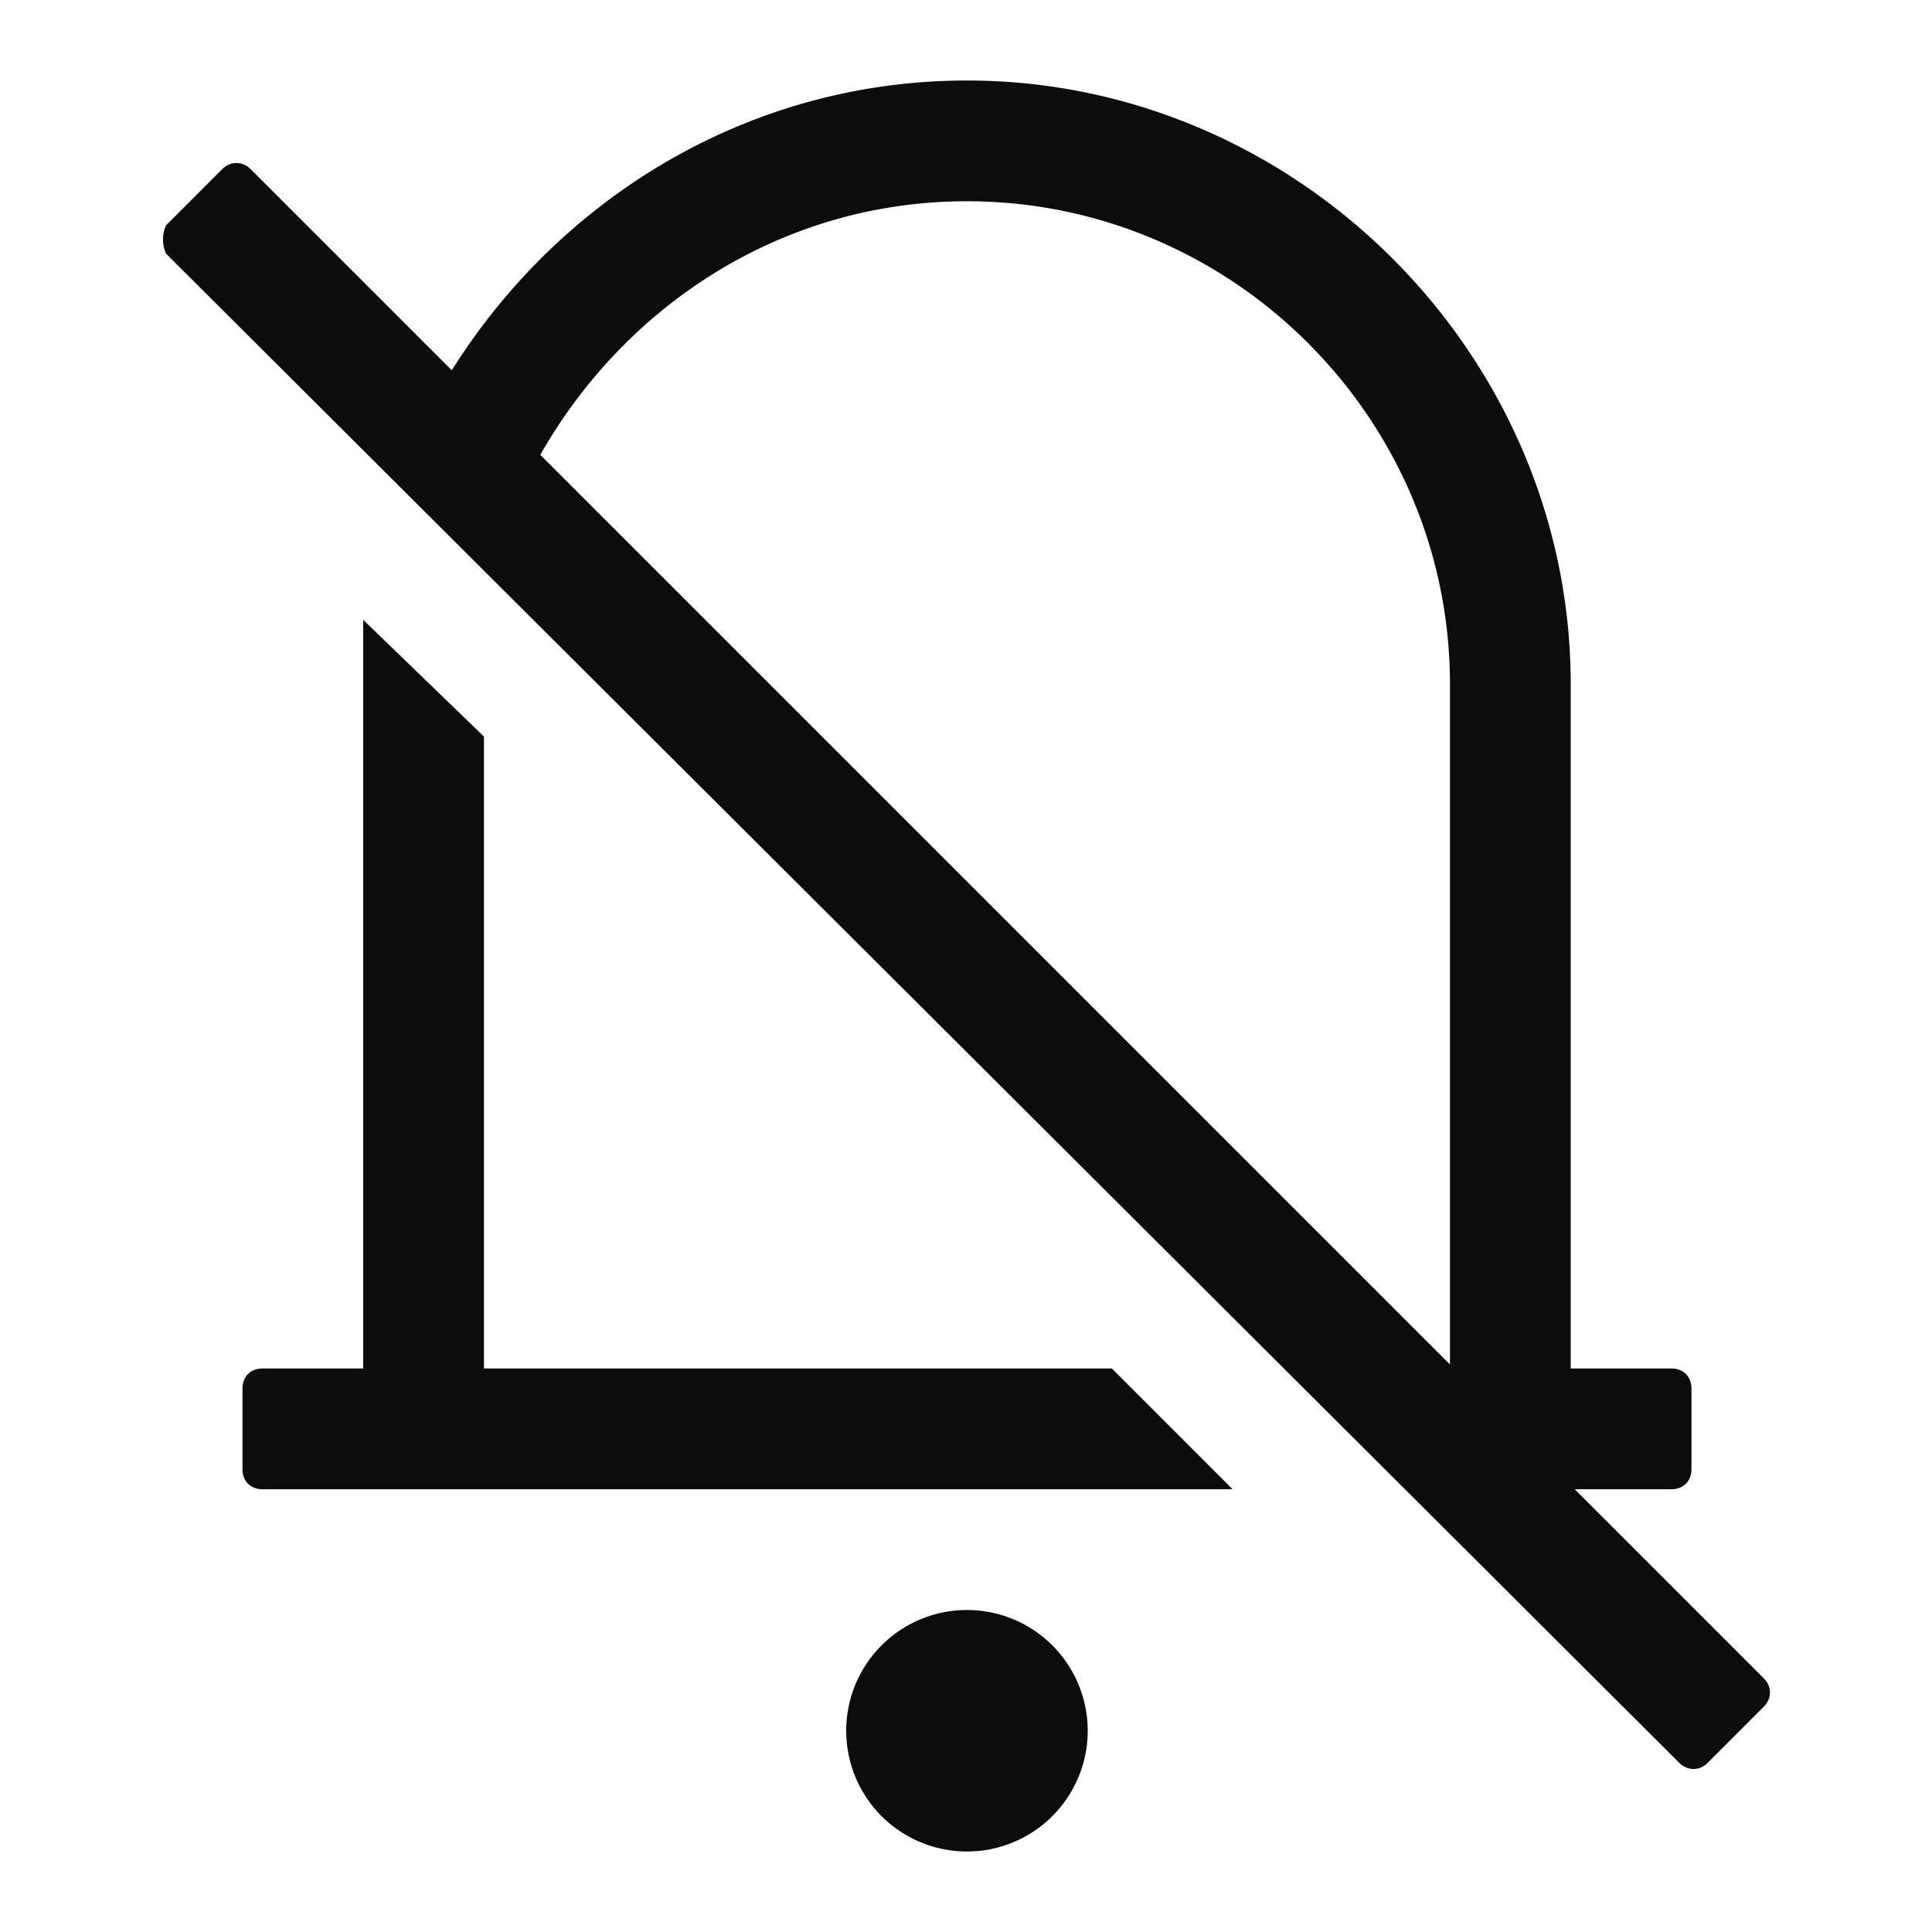 <svg xmlns="http://www.w3.org/2000/svg" width="24" height="24" fill="none"><path fill="#0C0C0C" d="M6.012 17h7.8l1.5 1.5H3.262c-.15 0-.25-.1-.25-.25v-1c0-.15.1-.25.25-.25h1.25V7.7l1.5 1.45zM2.062 2.8l.7-.7c.1-.1.25-.1.35 0l2.5 2.5c1.35-2.15 3.7-3.6 6.4-3.6 4.1 0 7.5 3.4 7.5 7.5V17h1.25c.15 0 .25.1.25.25v1c0 .15-.1.25-.25.25h-1.2l2.35 2.35c.1.1.1.25 0 .35l-.7.7c-.1.1-.25.1-.35 0L2.062 3.15a.43.43 0 0 1 0-.35m15.95 5.7c0-3.3-2.7-6-6-6-2.3 0-4.25 1.3-5.3 3.15l11.3 11.3zm-6 14.5a1.5 1.5 0 1 1 0-3 1.5 1.5 0 0 1 0 3"/></svg>
